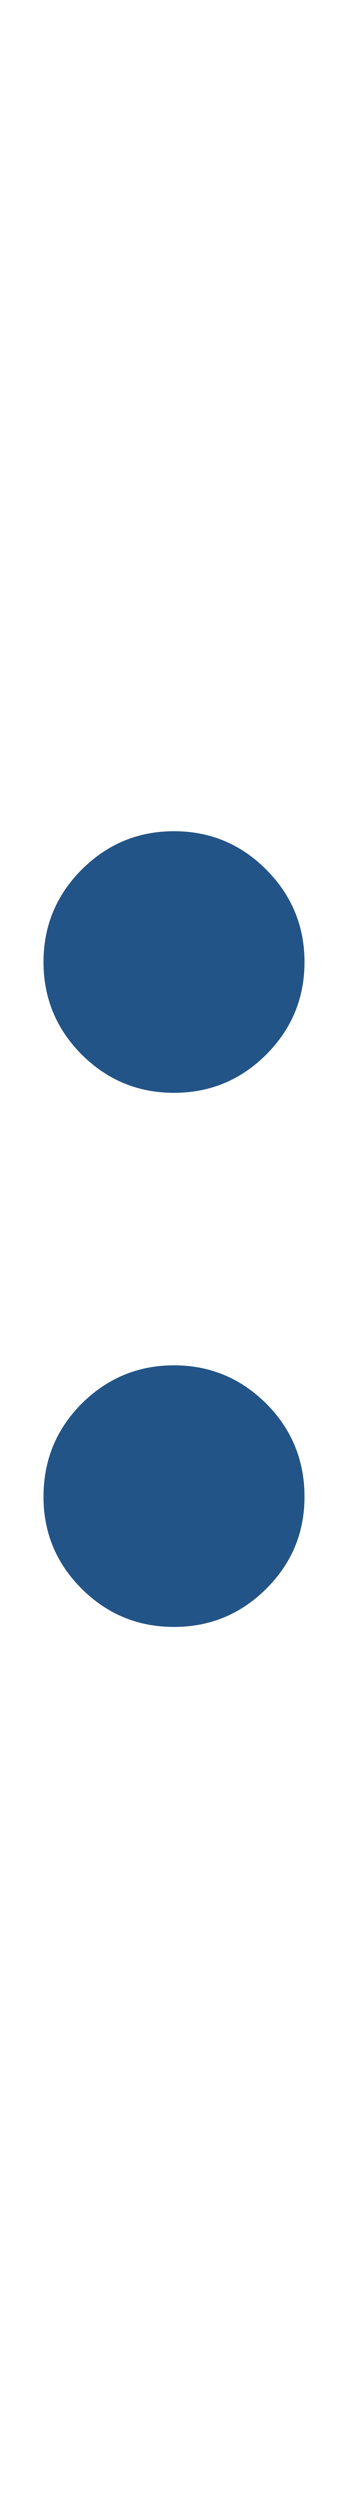 <?xml version="1.0" encoding="UTF-8"?>
<!DOCTYPE svg PUBLIC "-//W3C//DTD SVG 1.1 Tiny//EN" "http://www.w3.org/Graphics/SVG/1.1/DTD/svg11-tiny.dtd">
<svg width="6" height="43" viewBox="0 0 6 43">
<path fill="#235487" d="M3,18.797c0.619,0,1.15-0.219,1.59-0.658s0.66-0.971,0.66-1.592c0-0.619-0.221-1.15-0.66-1.59 s-0.971-0.66-1.59-0.66c-0.62,0-1.15,0.221-1.591,0.66c-0.439,0.439-0.659,0.971-0.659,1.59c0,0.621,0.22,1.152,0.659,1.592 C1.85,18.578,2.38,18.797,3,18.797z"/>
<path fill="#235487" d="M3,23.484c-0.62,0-1.15,0.221-1.591,0.658C0.97,24.582,0.75,25.115,0.75,25.746 c0,0.617,0.22,1.145,0.659,1.582C1.85,27.766,2.38,27.984,3,27.984c0.619,0,1.15-0.219,1.59-0.656s0.66-0.965,0.66-1.582 c0-0.631-0.221-1.164-0.66-1.604C4.15,23.705,3.619,23.484,3,23.484z"/>
</svg>